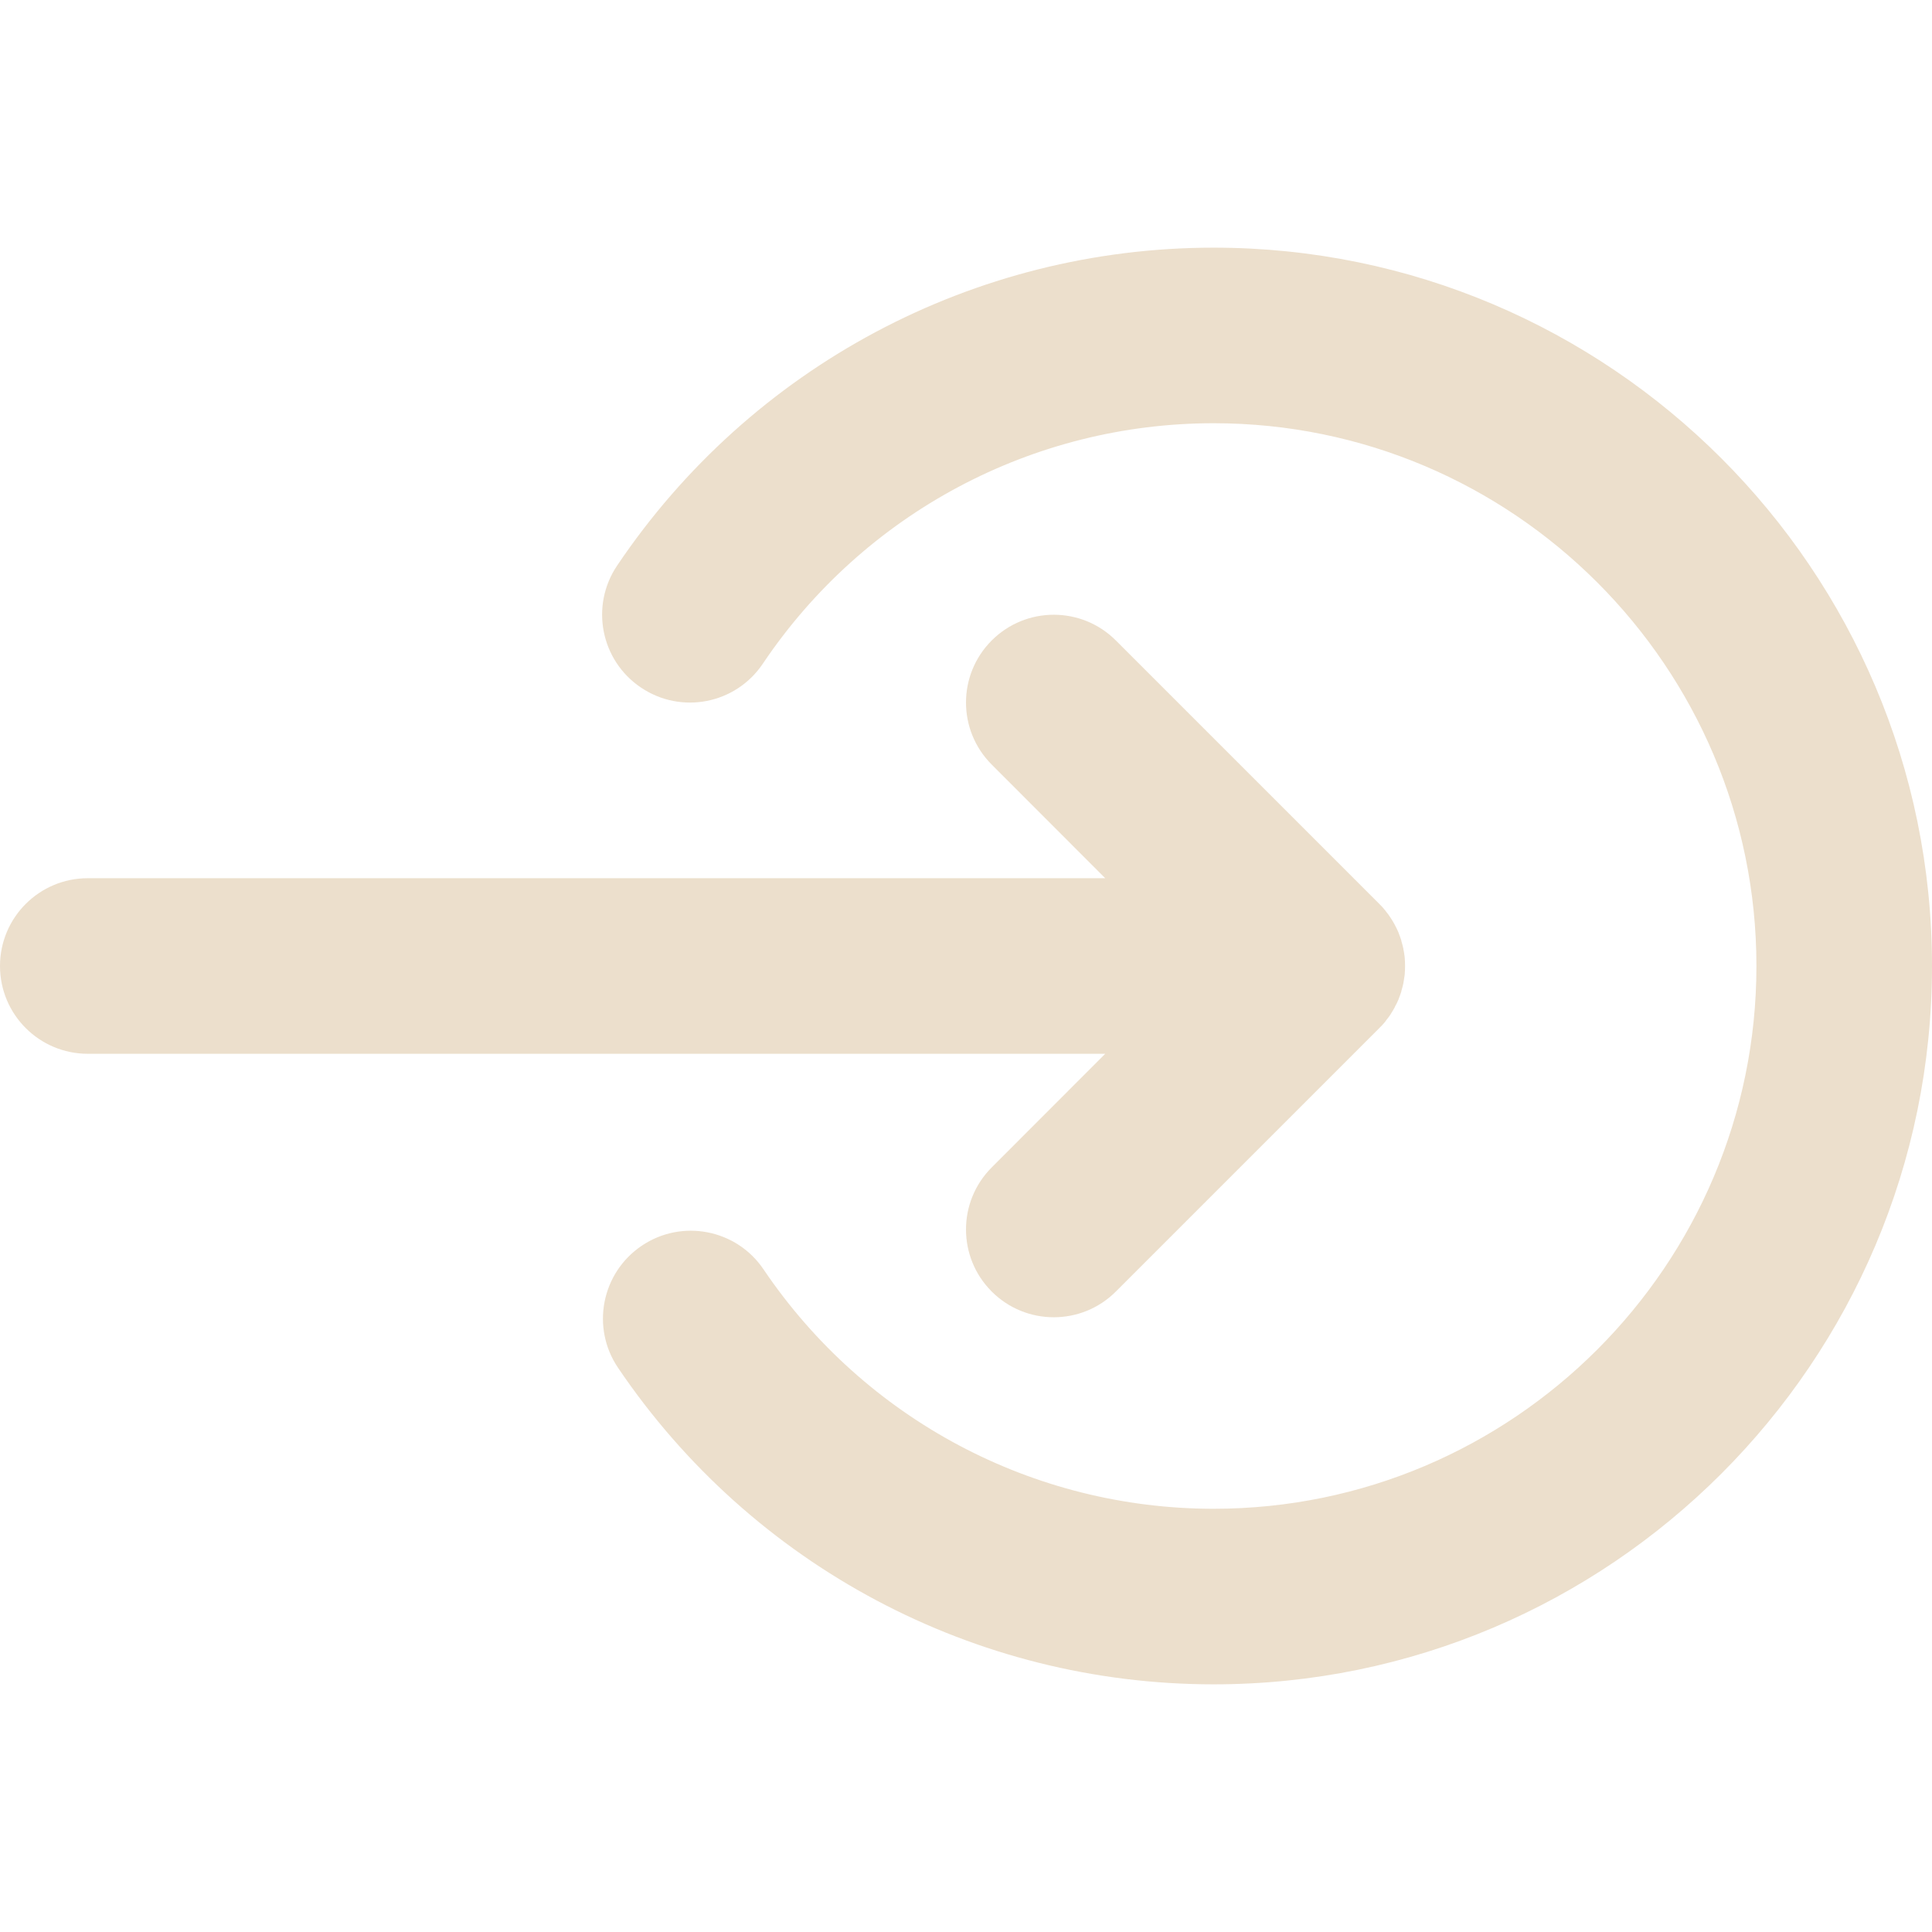 <svg width="16" height="16" viewBox="0 0 16 16" fill="none" xmlns="http://www.w3.org/2000/svg">
<path d="M8.213 9.668C7.929 9.952 7.929 10.412 8.213 10.696C8.355 10.838 8.541 10.909 8.727 10.909C8.913 10.909 9.099 10.838 9.241 10.696L11.423 8.514C11.44 8.498 11.456 8.48 11.471 8.462C11.474 8.457 11.477 8.453 11.48 8.449C11.492 8.434 11.503 8.42 11.514 8.404C11.516 8.4 11.518 8.396 11.521 8.392C11.531 8.376 11.541 8.36 11.55 8.343C11.552 8.34 11.553 8.337 11.554 8.334C11.564 8.316 11.573 8.298 11.581 8.279C11.582 8.277 11.582 8.275 11.583 8.273C11.591 8.253 11.598 8.233 11.605 8.212C11.605 8.21 11.606 8.207 11.606 8.205C11.612 8.185 11.618 8.164 11.622 8.143C11.623 8.137 11.624 8.131 11.625 8.125C11.628 8.108 11.631 8.09 11.633 8.073C11.635 8.049 11.636 8.024 11.636 8C11.636 7.976 11.635 7.951 11.633 7.927C11.631 7.909 11.628 7.892 11.625 7.874C11.623 7.869 11.623 7.863 11.622 7.857C11.618 7.836 11.612 7.815 11.606 7.795C11.606 7.792 11.605 7.79 11.605 7.788C11.598 7.767 11.591 7.747 11.583 7.727C11.582 7.725 11.581 7.723 11.581 7.721C11.573 7.702 11.564 7.684 11.554 7.665C11.553 7.663 11.552 7.66 11.55 7.657C11.541 7.64 11.531 7.624 11.521 7.608C11.518 7.604 11.516 7.6 11.513 7.596C11.503 7.58 11.492 7.566 11.48 7.551C11.477 7.547 11.474 7.543 11.471 7.539C11.456 7.52 11.44 7.502 11.423 7.486L9.241 5.304C8.957 5.02 8.497 5.02 8.213 5.304C7.929 5.588 7.929 6.048 8.213 6.332L9.153 7.273H0.727C0.326 7.273 0 7.598 0 8C0 8.402 0.326 8.727 0.727 8.727H9.153L8.213 9.668Z" fill="#ECDFCC"/>
<path d="M10.051 2.051C8.066 2.051 6.219 3.036 5.11 4.685C4.886 5.019 4.975 5.47 5.308 5.694C5.642 5.919 6.093 5.83 6.317 5.497C7.155 4.25 8.551 3.505 10.051 3.505C12.529 3.505 14.546 5.522 14.546 8C14.546 10.478 12.529 12.495 10.051 12.495C8.555 12.495 7.162 11.754 6.323 10.512C6.099 10.18 5.647 10.092 5.314 10.317C4.981 10.542 4.893 10.994 5.118 11.327C6.228 12.969 8.072 13.949 10.051 13.949C13.331 13.949 16 11.28 16 8C16 4.72 13.331 2.051 10.051 2.051Z" fill="#ECDFCC"/>
</svg>
